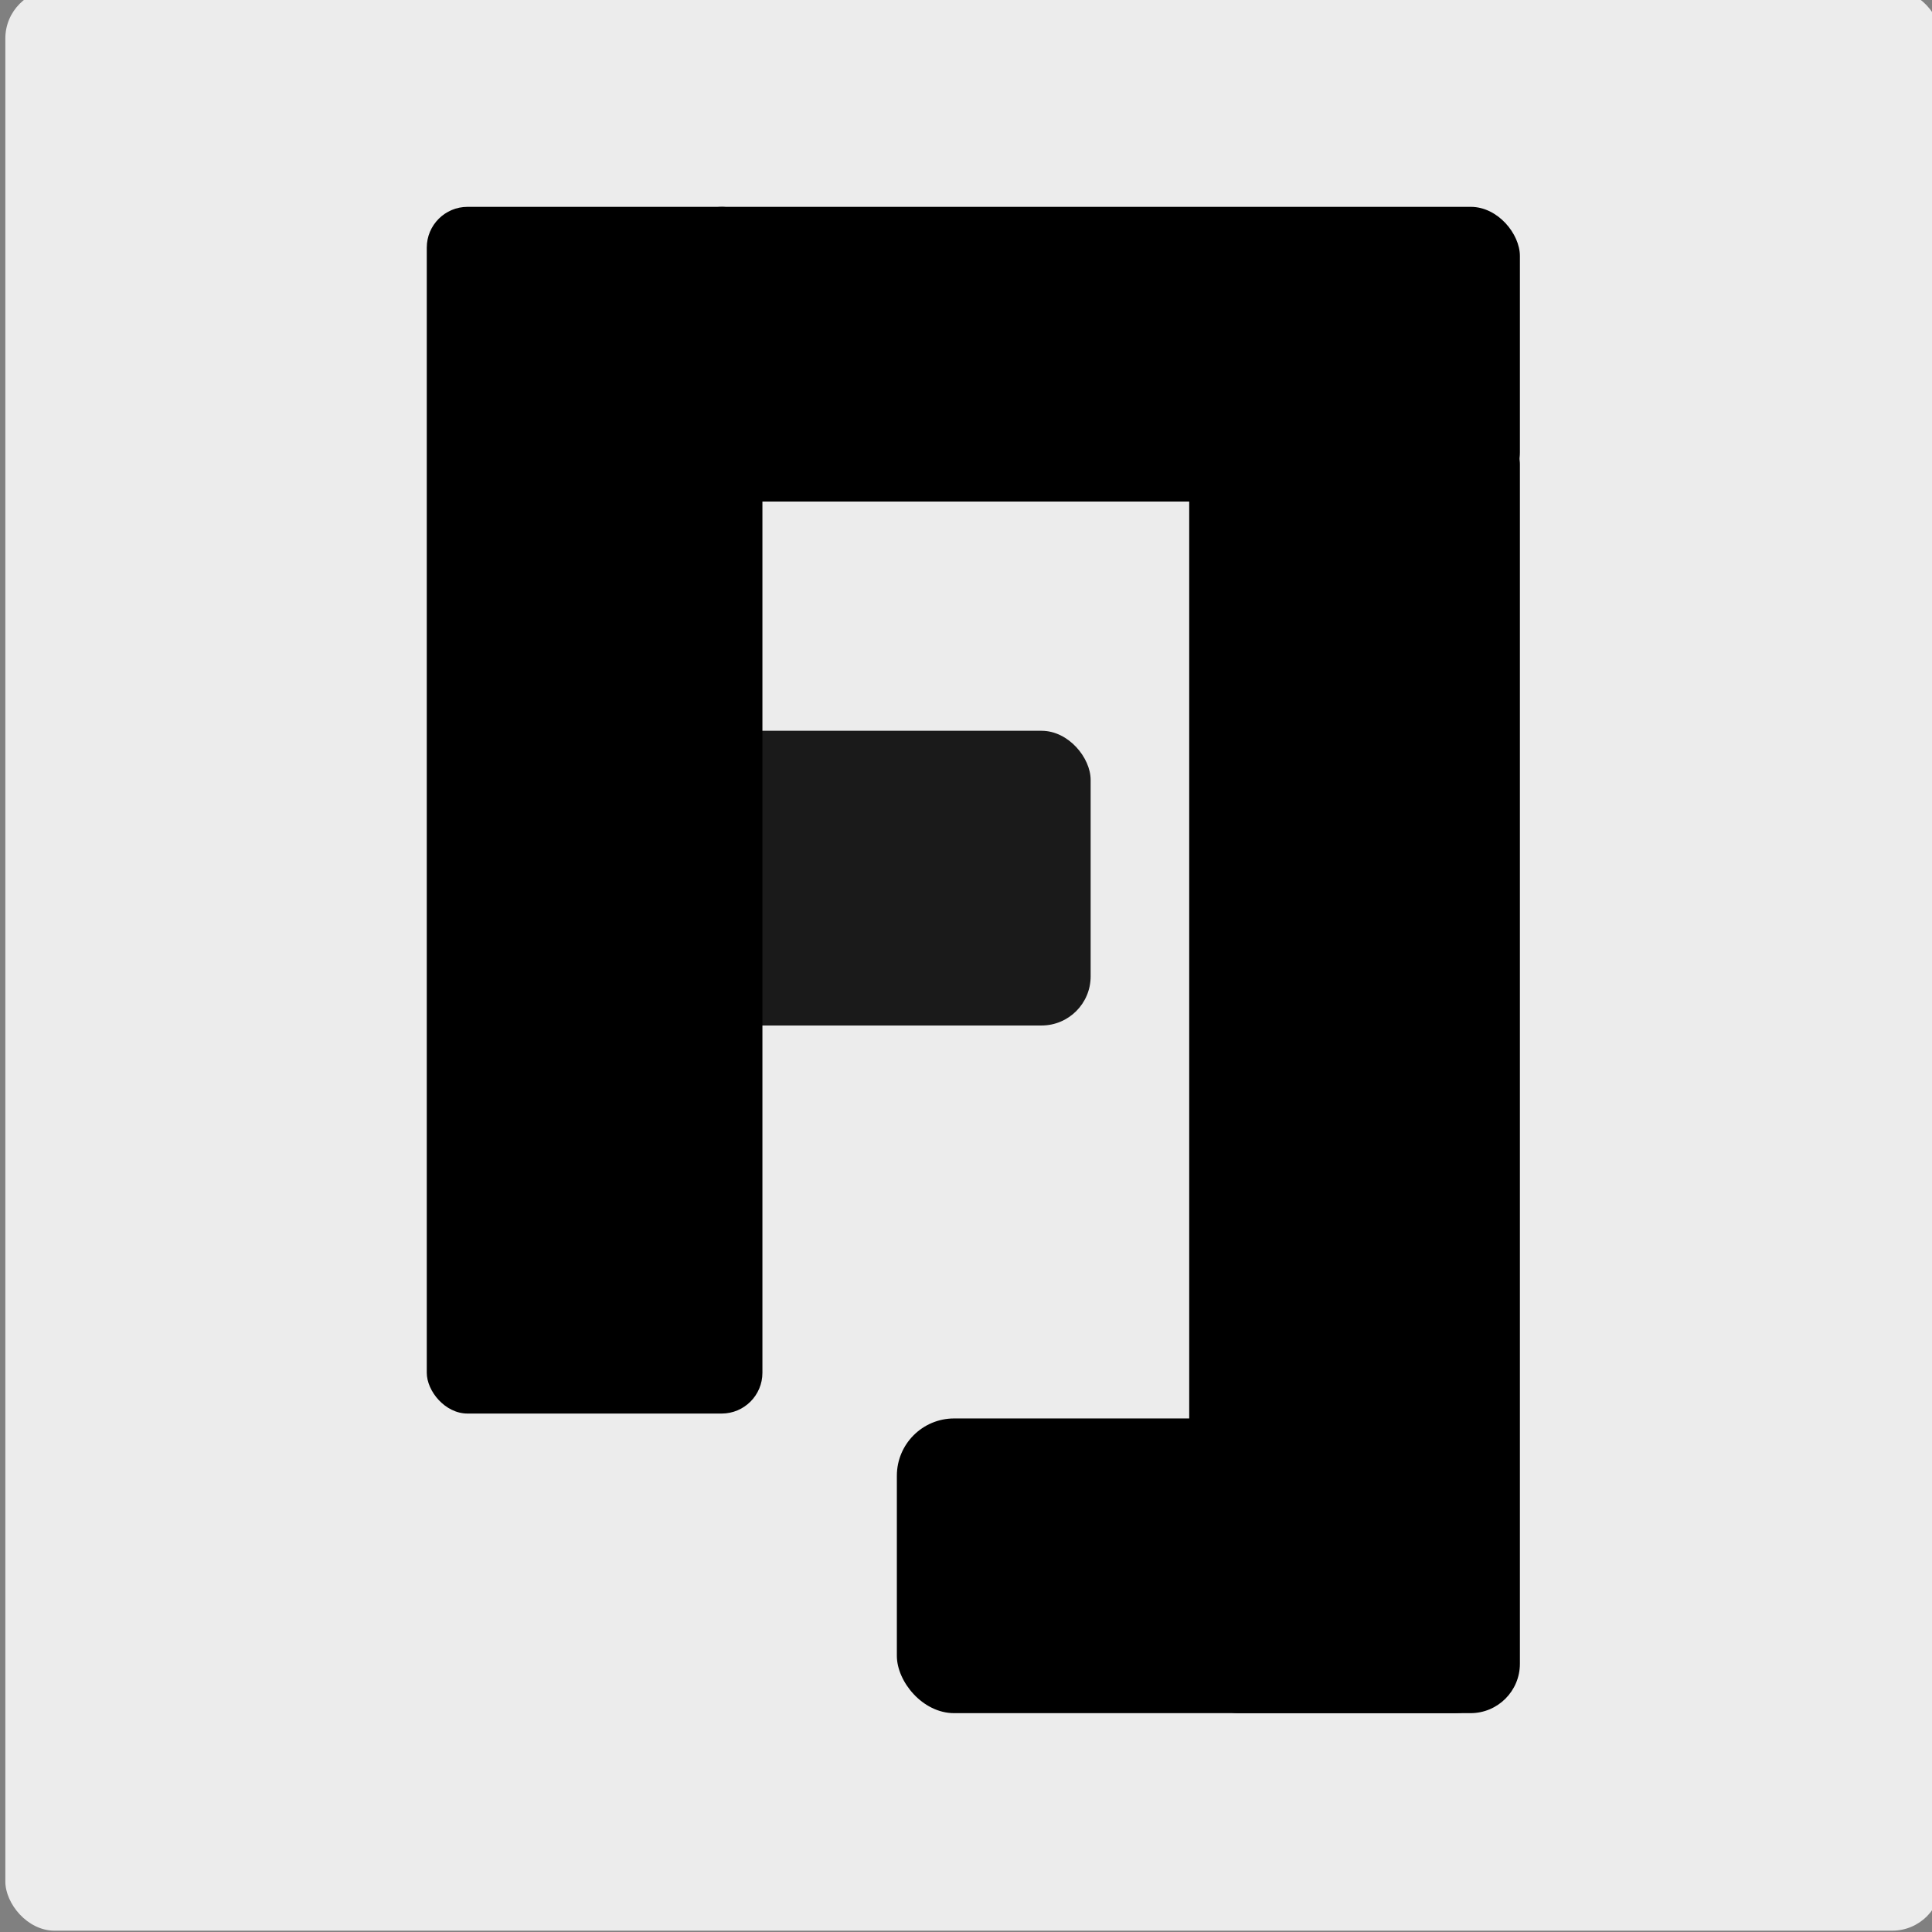 <?xml version="1.0" encoding="UTF-8" standalone="no"?>
<!-- Created with Inkscape (http://www.inkscape.org/) -->

<svg
   width="512"
   height="512"
   viewBox="0 0 512 512"
   version="1.1"
   id="svg1"
   xmlns="http://www.w3.org/2000/svg"
   xmlns:svg="http://www.w3.org/2000/svg">
  <rect x="0" y="0" width="512" height="512" fill="#808080" stroke="none"/>
  <defs
     id="defs1" />
  <g
     id="layer1">
    <g
       id="g7"
       transform="translate(-5.485,3.657)">
      <rect
         style="fill:#ececec;stroke-width:0.996"
         id="rect7"
         width="513.062"
         height="514.475"
         x="6.899"
         y="-6.484"
         ry="13.017" />
      <g
         id="g8"
         transform="translate(11.093,-3.246)">
        <rect
           style="fill:#000000;stroke-width:0.903"
           id="rect6"
           width="162.872"
           height="78.102"
           x="232.068"
           y="375.492"
           ry="15.186" />
        <rect
           style="fill:#000000;stroke-width:0.818"
           id="rect5"
           width="87.635"
           height="344.064"
           x="309.546"
           y="109.529"
           ry="13.089" />
        <rect
           style="fill:#1a1a1a;stroke-width:0.775"
           id="rect4"
           width="119.909"
           height="78.102"
           x="163.515"
           y="193.254"
           ry="13.017" />
        <rect
           style="fill:#000000;stroke-width:1.06"
           id="rect3"
           width="224.318"
           height="78.102"
           x="172.863"
           y="54.407"
           ry="13.017" />
        <rect
           style="fill:#000000;stroke-width:0.795"
           id="rect2"
           width="88.949"
           height="319.789"
           x="107.492"
           y="54.407"
           ry="10.804" />
      </g>
    </g>
  </g>
</svg>

